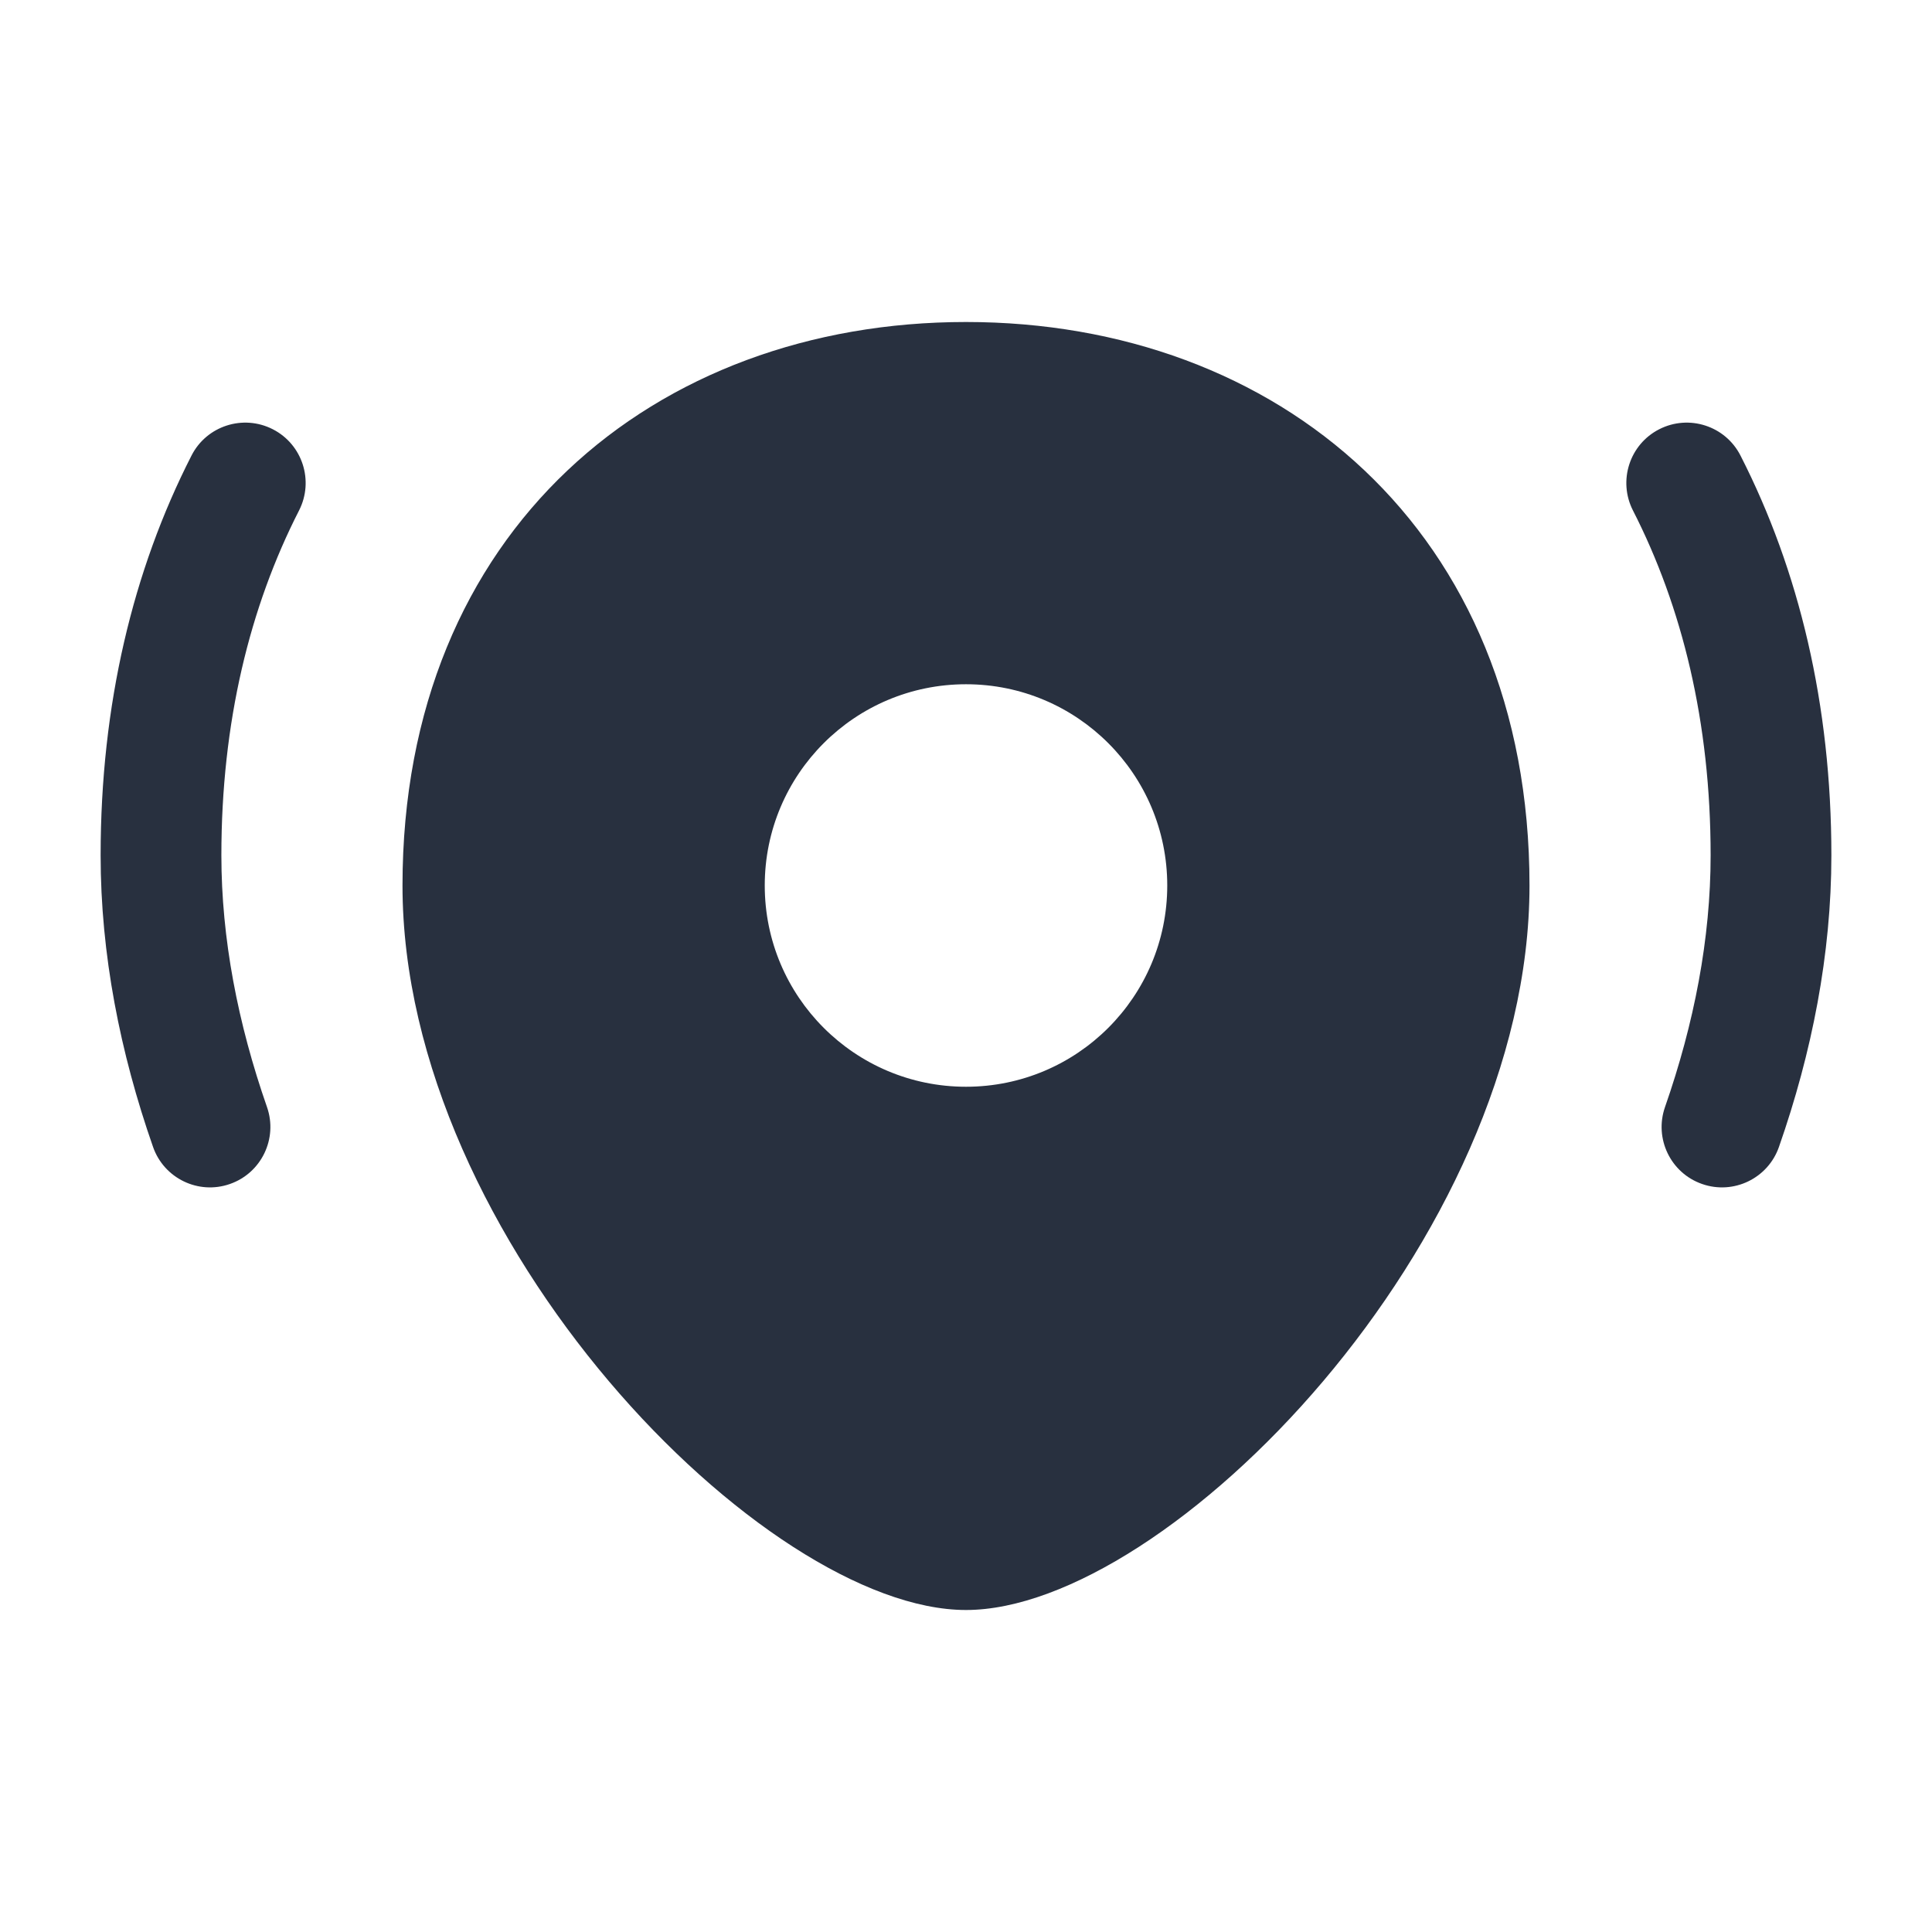 <svg  viewBox="0 0 24 24" fill="none" xmlns="http://www.w3.org/2000/svg">
<path fill-rule="evenodd" clip-rule="evenodd" d="M19 11C19 15.418 14.5 20 12 20C9.5 20 5 15.418 5 11C5 6.582 8.134 4 12 4C15.866 4 19 6.582 19 11ZM14.5 11C14.5 12.381 13.381 13.5 12 13.5C10.619 13.5 9.5 12.381 9.5 11C9.5 9.619 10.619 8.5 12 8.5C13.381 8.5 14.5 9.619 14.5 11ZM3.715 6.341C3.903 5.972 3.757 5.52 3.388 5.332C3.019 5.144 2.567 5.29 2.379 5.659C1.651 7.085 1.25 8.754 1.25 10.625C1.25 11.854 1.492 13.077 1.901 14.247C2.037 14.638 2.465 14.845 2.856 14.708C3.247 14.572 3.453 14.144 3.317 13.753C2.954 12.713 2.75 11.658 2.75 10.625C2.75 8.971 3.103 7.539 3.715 6.341ZM21.621 5.659C21.433 5.29 20.981 5.144 20.612 5.332C20.243 5.52 20.097 5.972 20.285 6.341C20.897 7.539 21.25 8.971 21.25 10.625C21.25 11.658 21.046 12.713 20.683 13.753C20.547 14.144 20.753 14.572 21.144 14.708C21.535 14.845 21.963 14.638 22.099 14.247C22.508 13.077 22.75 11.854 22.75 10.625C22.75 8.754 22.349 7.085 21.621 5.659Z" fill="#28303F"/>
</svg>
